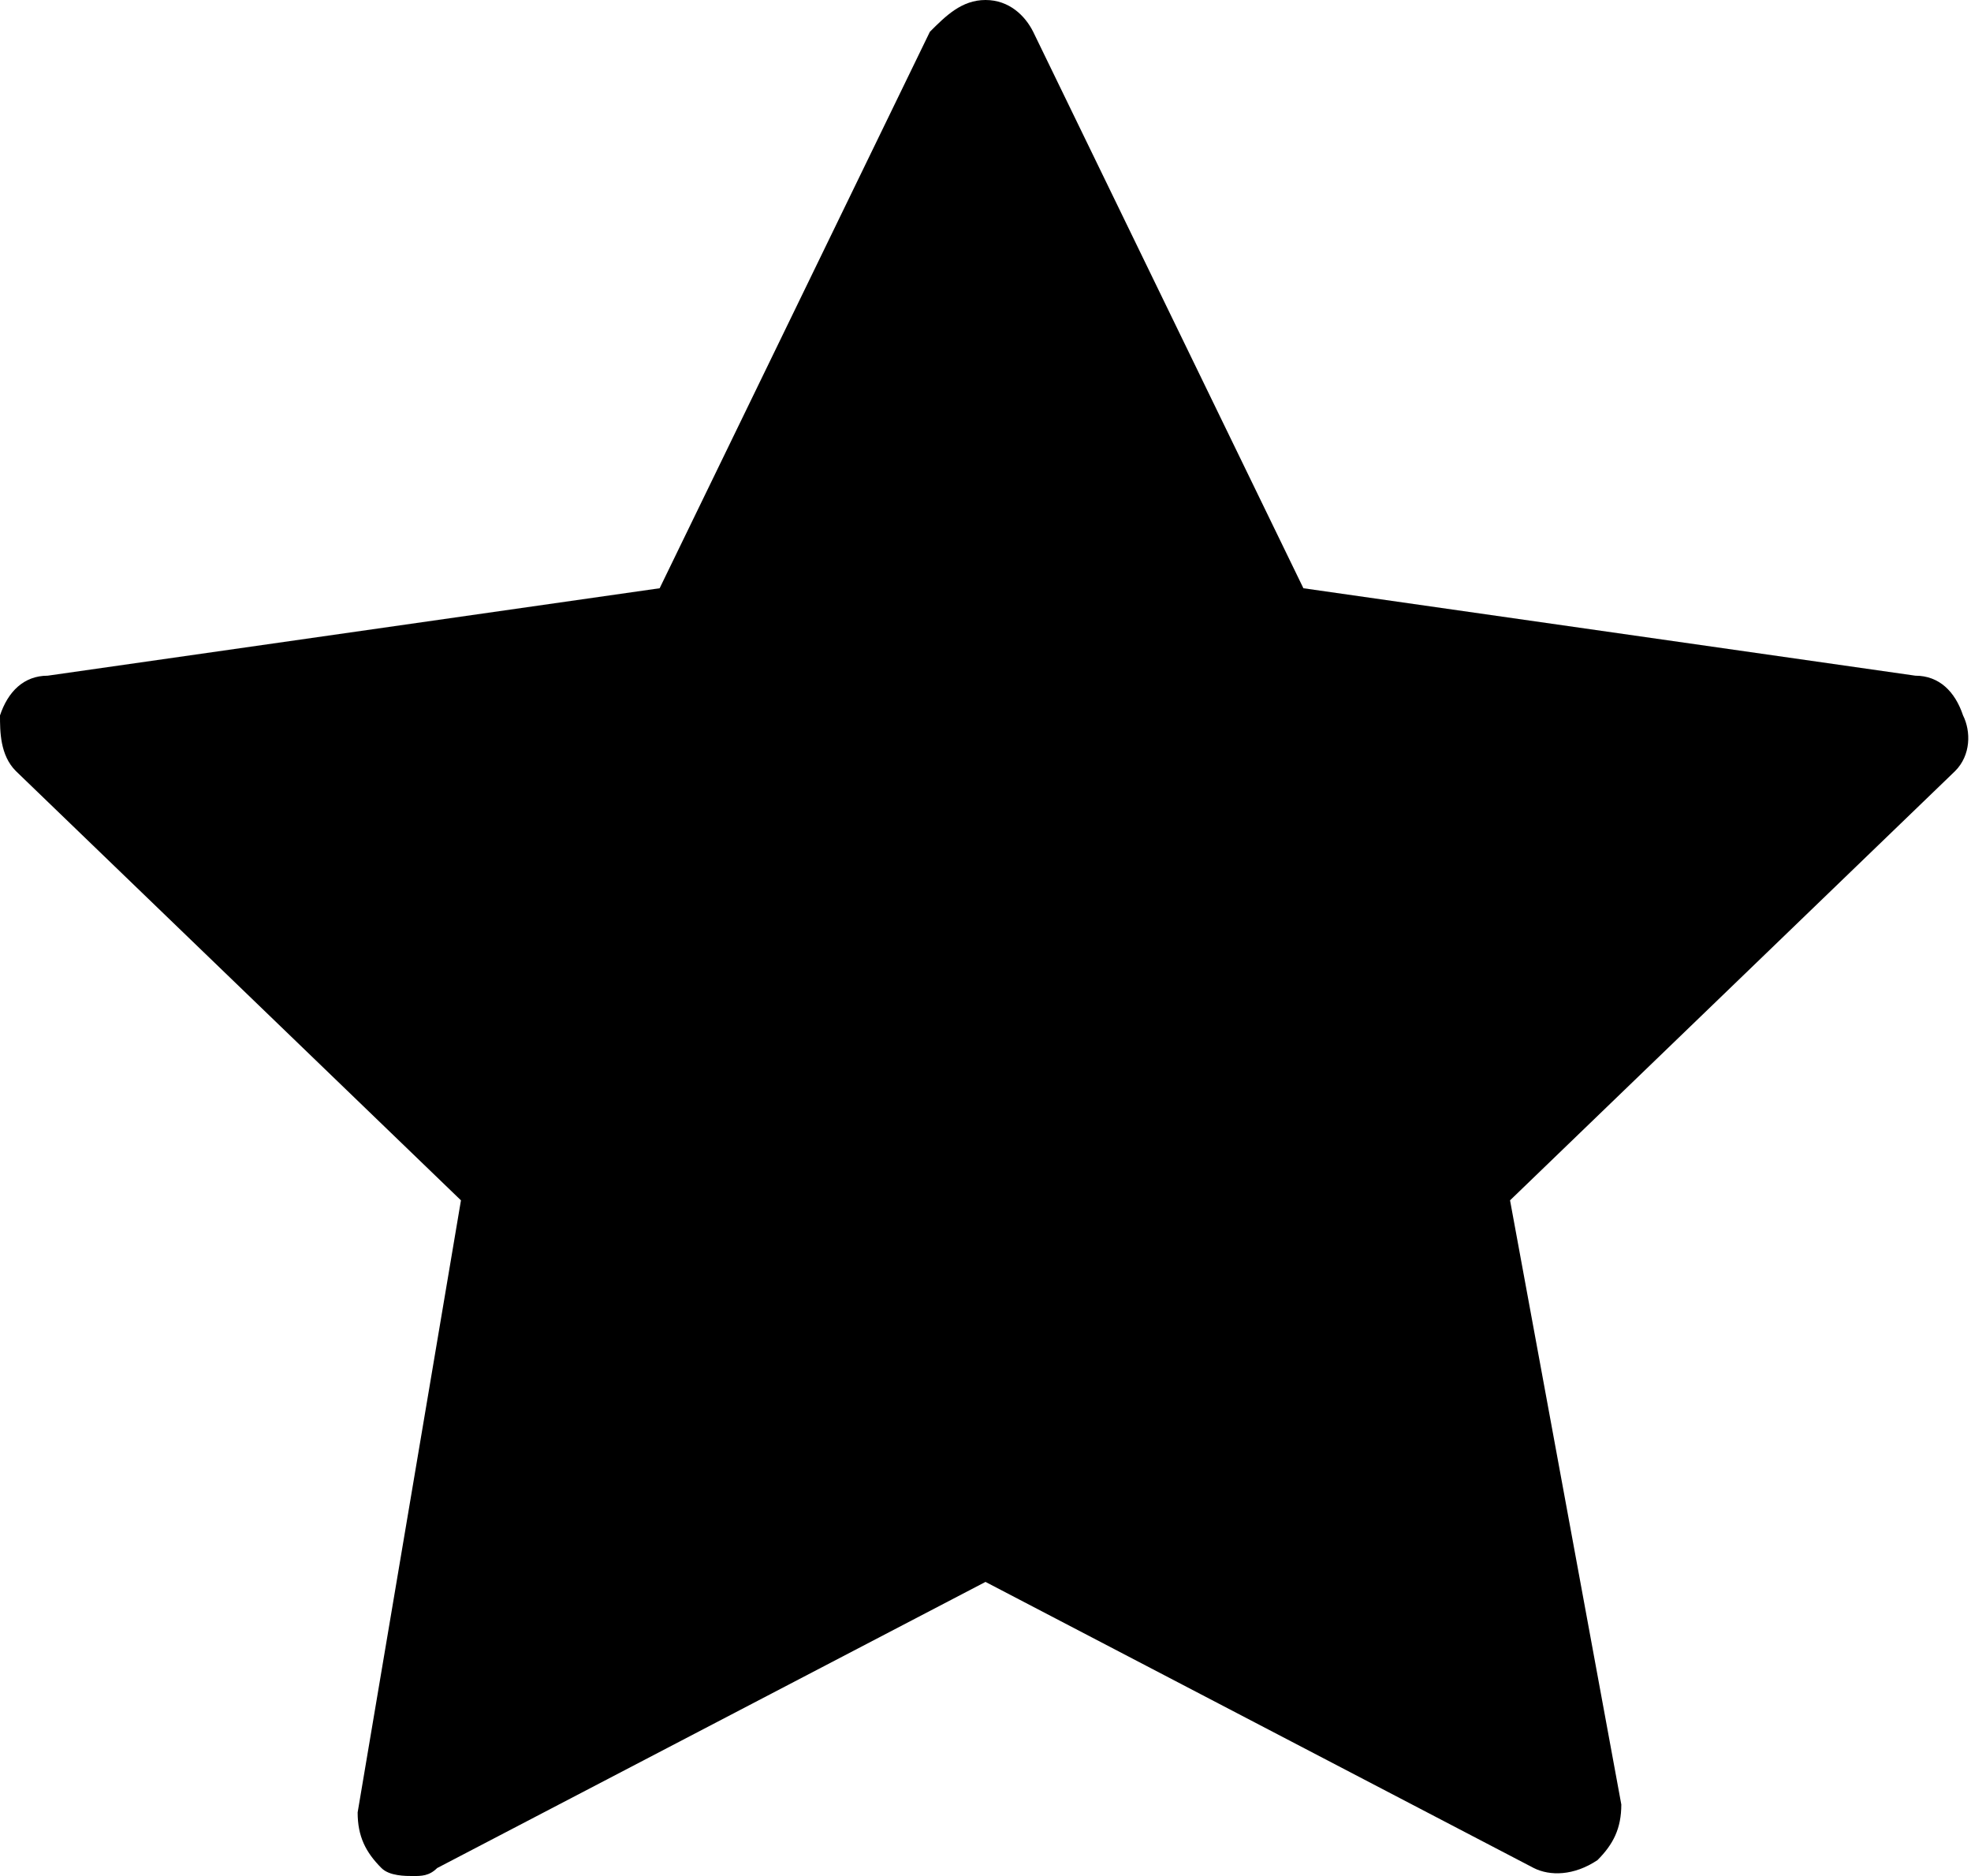 <?xml version="1.0" encoding="utf-8"?>
<!-- Generator: Adobe Illustrator 25.4.1, SVG Export Plug-In . SVG Version: 6.00 Build 0)  -->
<svg version="1.1" id="Layer_1" xmlns="http://www.w3.org/2000/svg" xmlns:xlink="http://www.w3.org/1999/xlink" x="0px" y="0px"
	 viewBox="0 0 24.8 23.6" style="enable-background:new 0 0 24.8 23.6;" xml:space="preserve">
<path d="M24.7,9c-0.1-0.3-0.3-0.5-0.6-0.5l-7.7-1.1l-3.4-7C12.9,0.2,12.7,0,12.4,0c-0.3,0-0.5,0.2-0.7,0.4l-3.4,7L0.6,8.5
	C0.3,8.5,0.1,8.7,0,9C0,9.2,0,9.5,0.2,9.7l5.6,5.4l-1.3,7.7c0,0.3,0.1,0.5,0.3,0.7c0.1,0.1,0.3,0.1,0.4,0.1c0.1,0,0.2,0,0.3-0.1
	l6.9-3.6l6.9,3.6c0.2,0.1,0.5,0.1,0.8-0.1c0.2-0.2,0.3-0.4,0.3-0.7L19,15.1l5.6-5.4C24.8,9.5,24.8,9.2,24.7,9z"/>
</svg>
